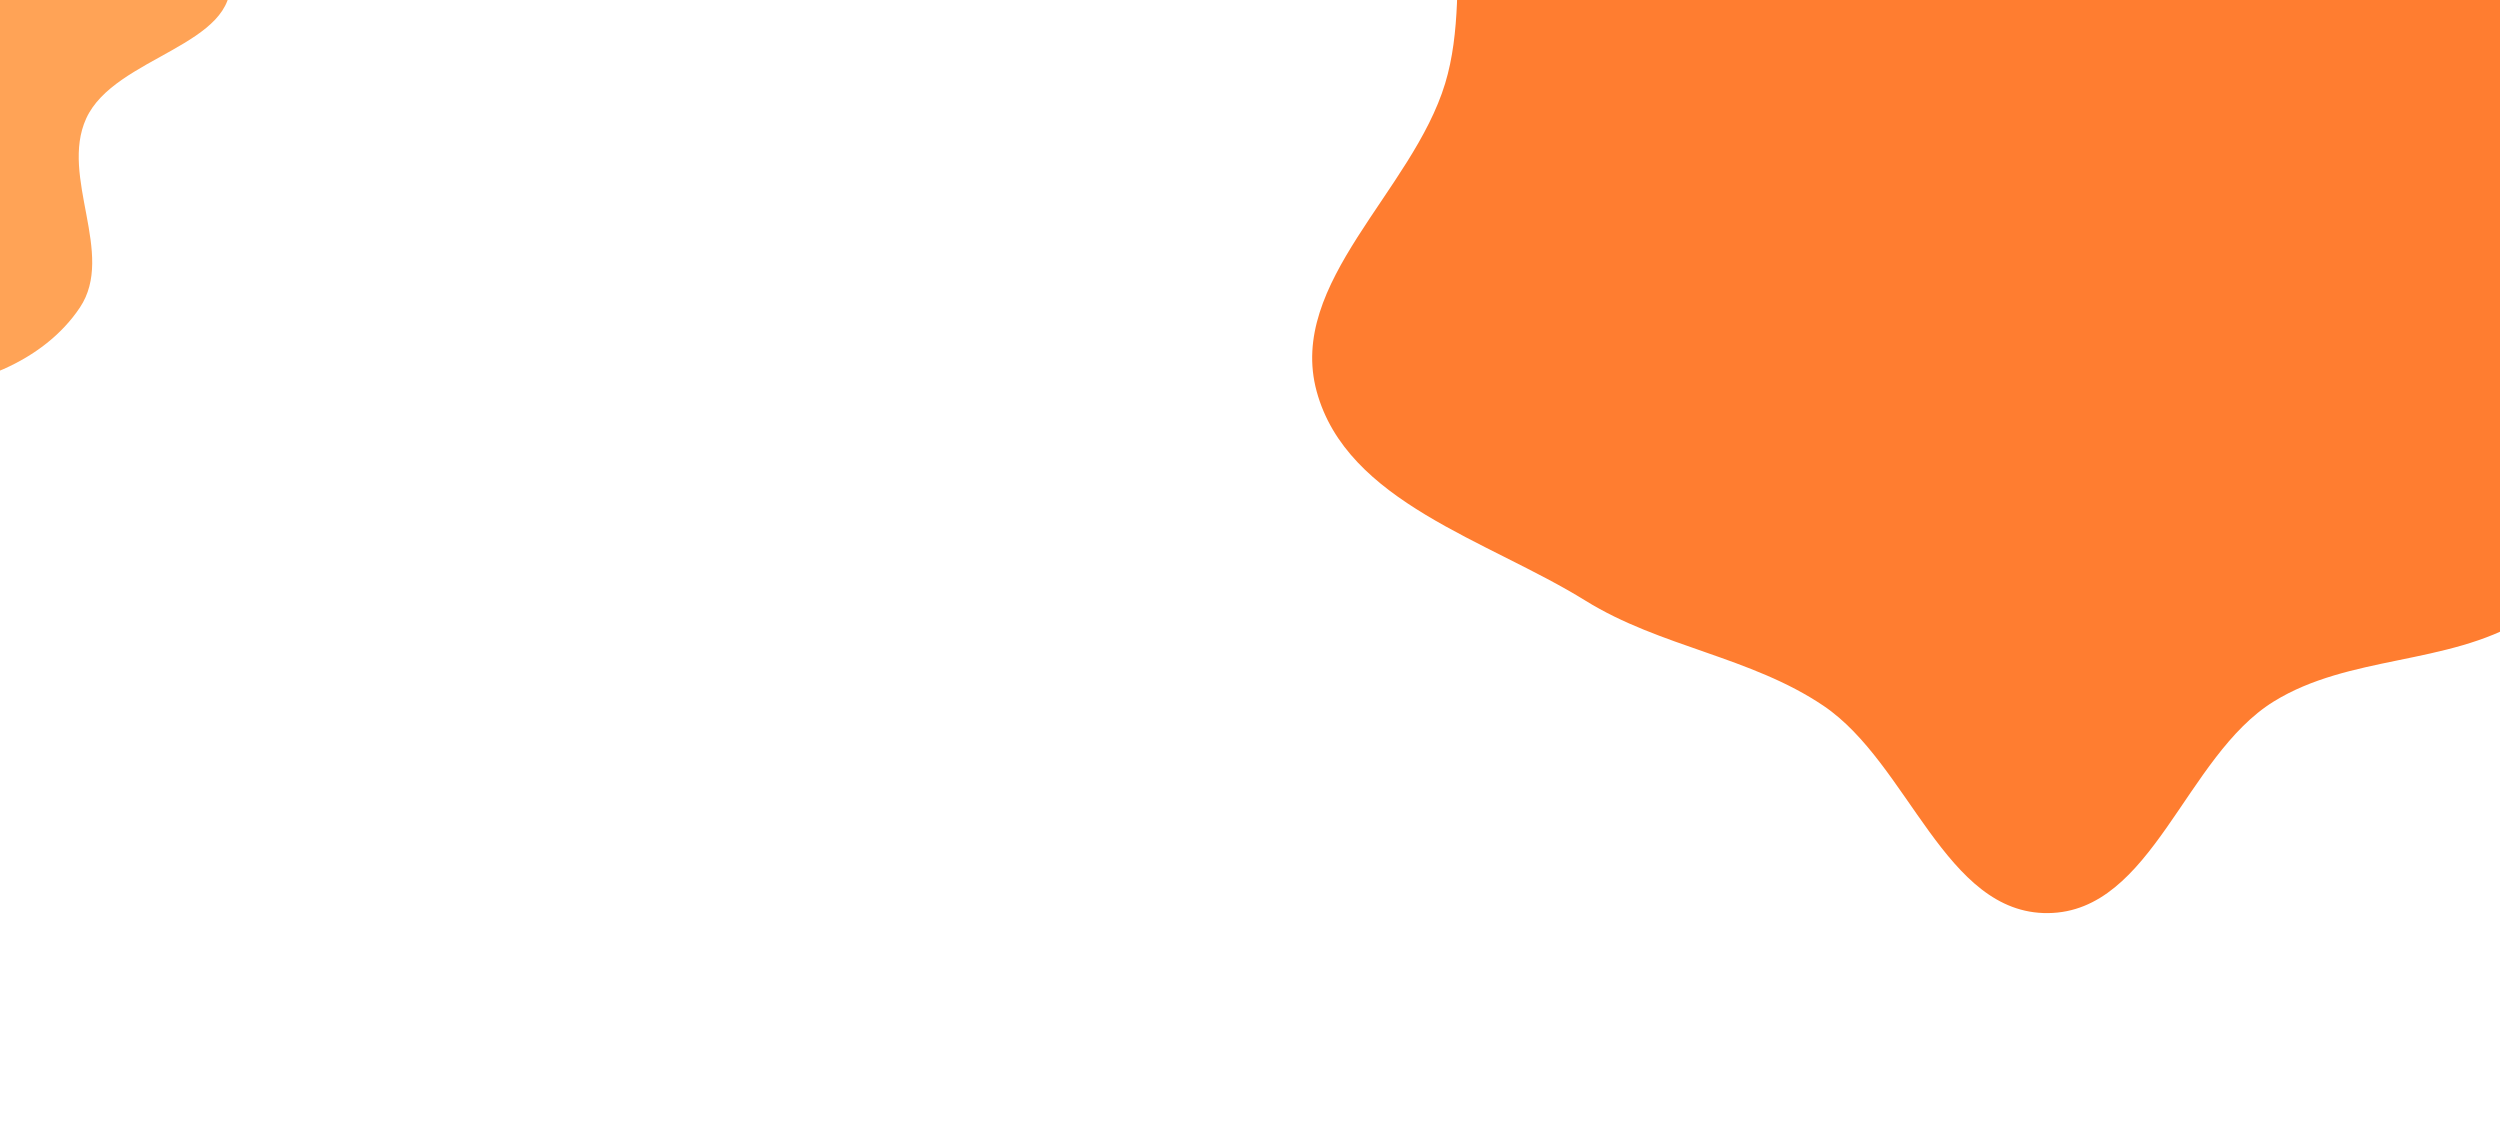 <svg width="1920" height="876" viewBox="0 0 1920 876" fill="none" xmlns="http://www.w3.org/2000/svg">
<path fill-rule="evenodd" clip-rule="evenodd" d="M-257.419 -111.586C-232.321 -145.778 -192.155 -167.228 -150.634 -175.934C-111.436 -184.153 -70.629 -175.079 -34.209 -158.388C-1.658 -143.47 13.478 -107.042 43.216 -87.094C85.767 -58.549 169.975 -67.83 176.524 -17.024C183.244 35.105 87.932 43.204 66.178 91.037C45.731 135.993 88.773 195.047 61.383 236.142C33.508 277.966 -22.091 299.348 -72.368 298.909C-122.071 298.475 -170.862 271.593 -203.198 233.832C-232.232 199.928 -221.44 148.947 -236.702 107.006C-249.567 71.652 -281.917 45.203 -285.466 7.754C-289.402 -33.776 -282.097 -77.967 -257.419 -111.586Z" fill="#FFA356"/>
<path fill-rule="evenodd" clip-rule="evenodd" d="M1961.58 -109.439C2008.41 -56.208 2010.74 20.718 2035.55 87.133C2064.29 164.047 2140.24 235.564 2120.21 315.155C2100.17 394.83 2008.2 433.91 1937.71 476.056C1879.36 510.942 1804.14 503.003 1746.29 538.711C1678.01 580.856 1653.11 700.476 1572.86 701.258C1493.7 702.029 1466.13 586.408 1400.5 542.078C1344.6 504.315 1275.04 496.913 1217.71 461.348C1142.63 414.765 1034.34 385.794 1011.18 300.526C988.515 217.041 1084.71 146.887 1109.86 64.156C1133.54 -13.689 1098.44 -114.224 1155.06 -172.624C1212.74 -232.107 1312.01 -216.882 1394 -228.889C1459.51 -238.483 1523.91 -240.291 1590.01 -236.321C1654.1 -232.472 1717 -226.592 1777.77 -205.84C1844.06 -183.201 1915.29 -162.047 1961.58 -109.439Z" fill="#FF7D30"/>
</svg>
